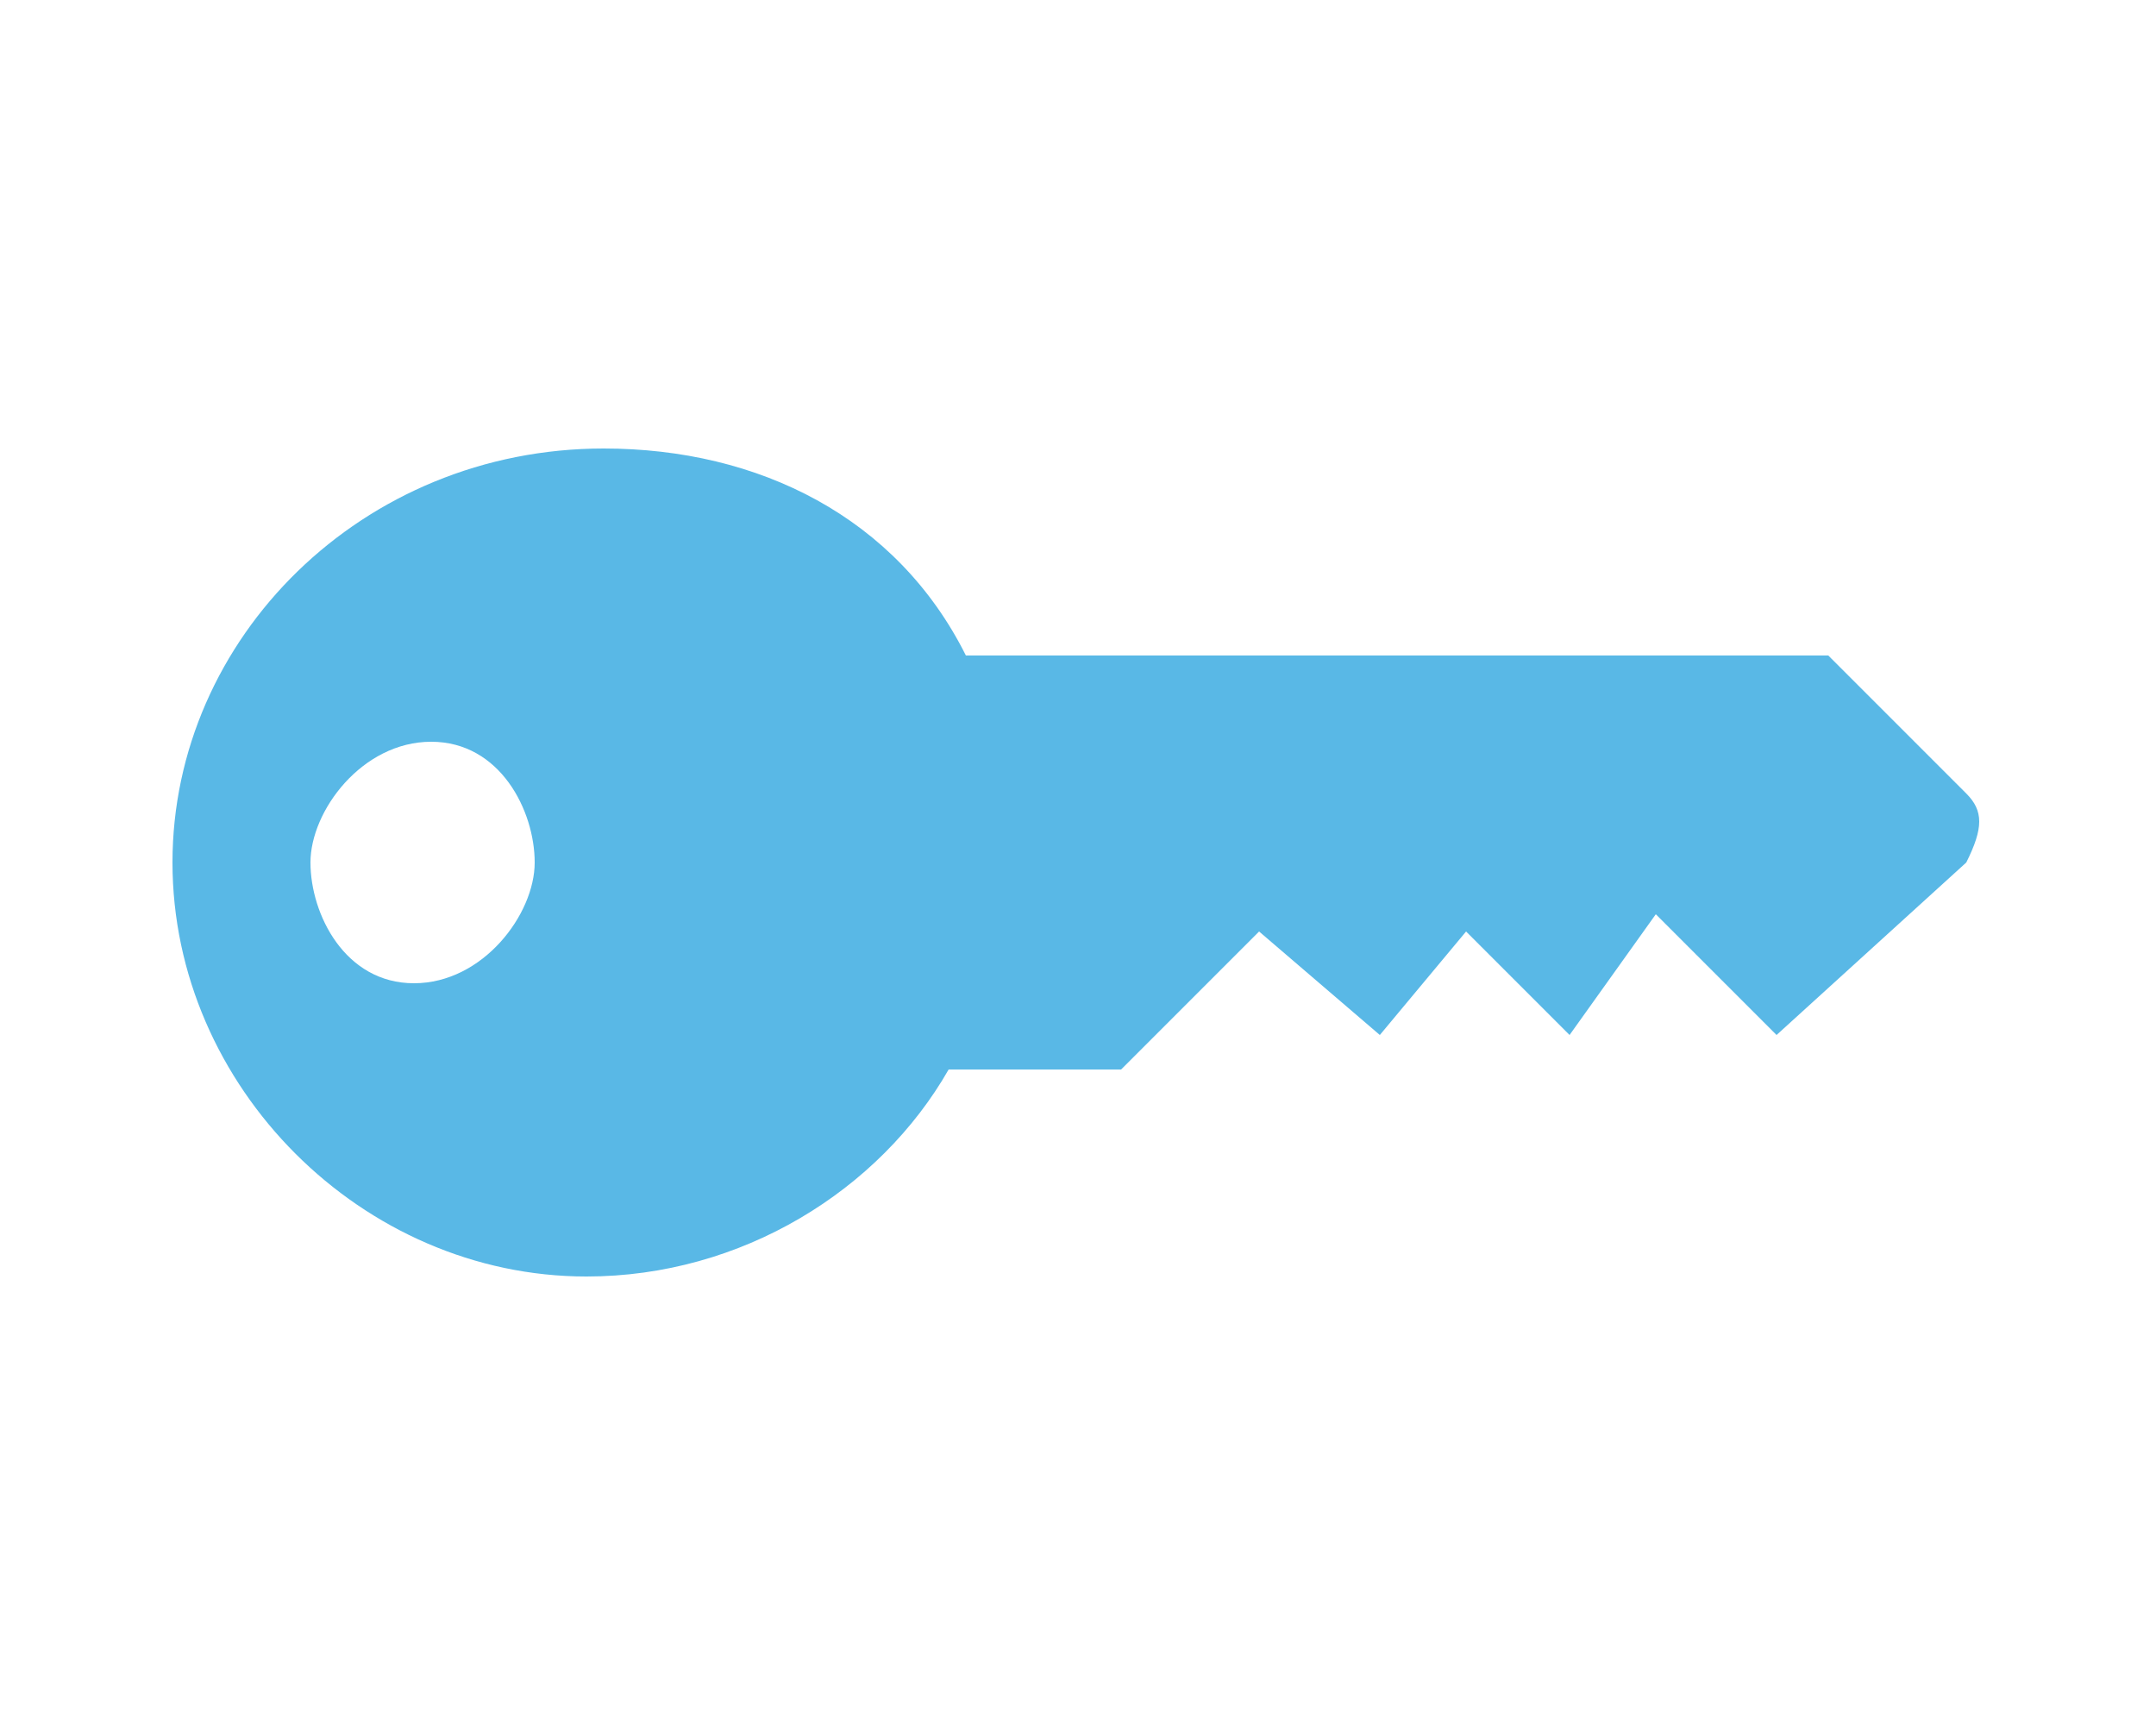 <?xml version="1.0" encoding="utf-8"?>
<!-- Generator: Adobe Illustrator 17.1.0, SVG Export Plug-In . SVG Version: 6.00 Build 0)  -->
<!DOCTYPE svg PUBLIC "-//W3C//DTD SVG 1.1//EN" "http://www.w3.org/Graphics/SVG/1.1/DTD/svg11.dtd">
<svg version="1.1" id="Layer_1" xmlns="http://www.w3.org/2000/svg" xmlns:xlink="http://www.w3.org/1999/xlink" x="0px" y="0px"
	 viewBox="0 0 12.5 10" enable-background="new 0 0 12.5 10" xml:space="preserve">
<path fill="#59B8E6" d="M11.4,5c0.1-0.2,0.1-0.3,0-0.4l-0.8-0.8H5.6C5.2,3,4.4,2.6,3.5,2.6C2.1,2.6,1,3.7,1,5s1.1,2.4,2.4,2.4
	c0.9,0,1.7-0.5,2.1-1.2h1l0.8-0.8L8,6l0.5-0.6l0.6,0.6l0.5-0.7L10.3,6L11.4,5 M3.1,5c0,0.3-0.3,0.7-0.7,0.7S1.8,5.3,1.8,5
	s0.3-0.7,0.7-0.7S3.1,4.7,3.1,5"/>
</svg>
